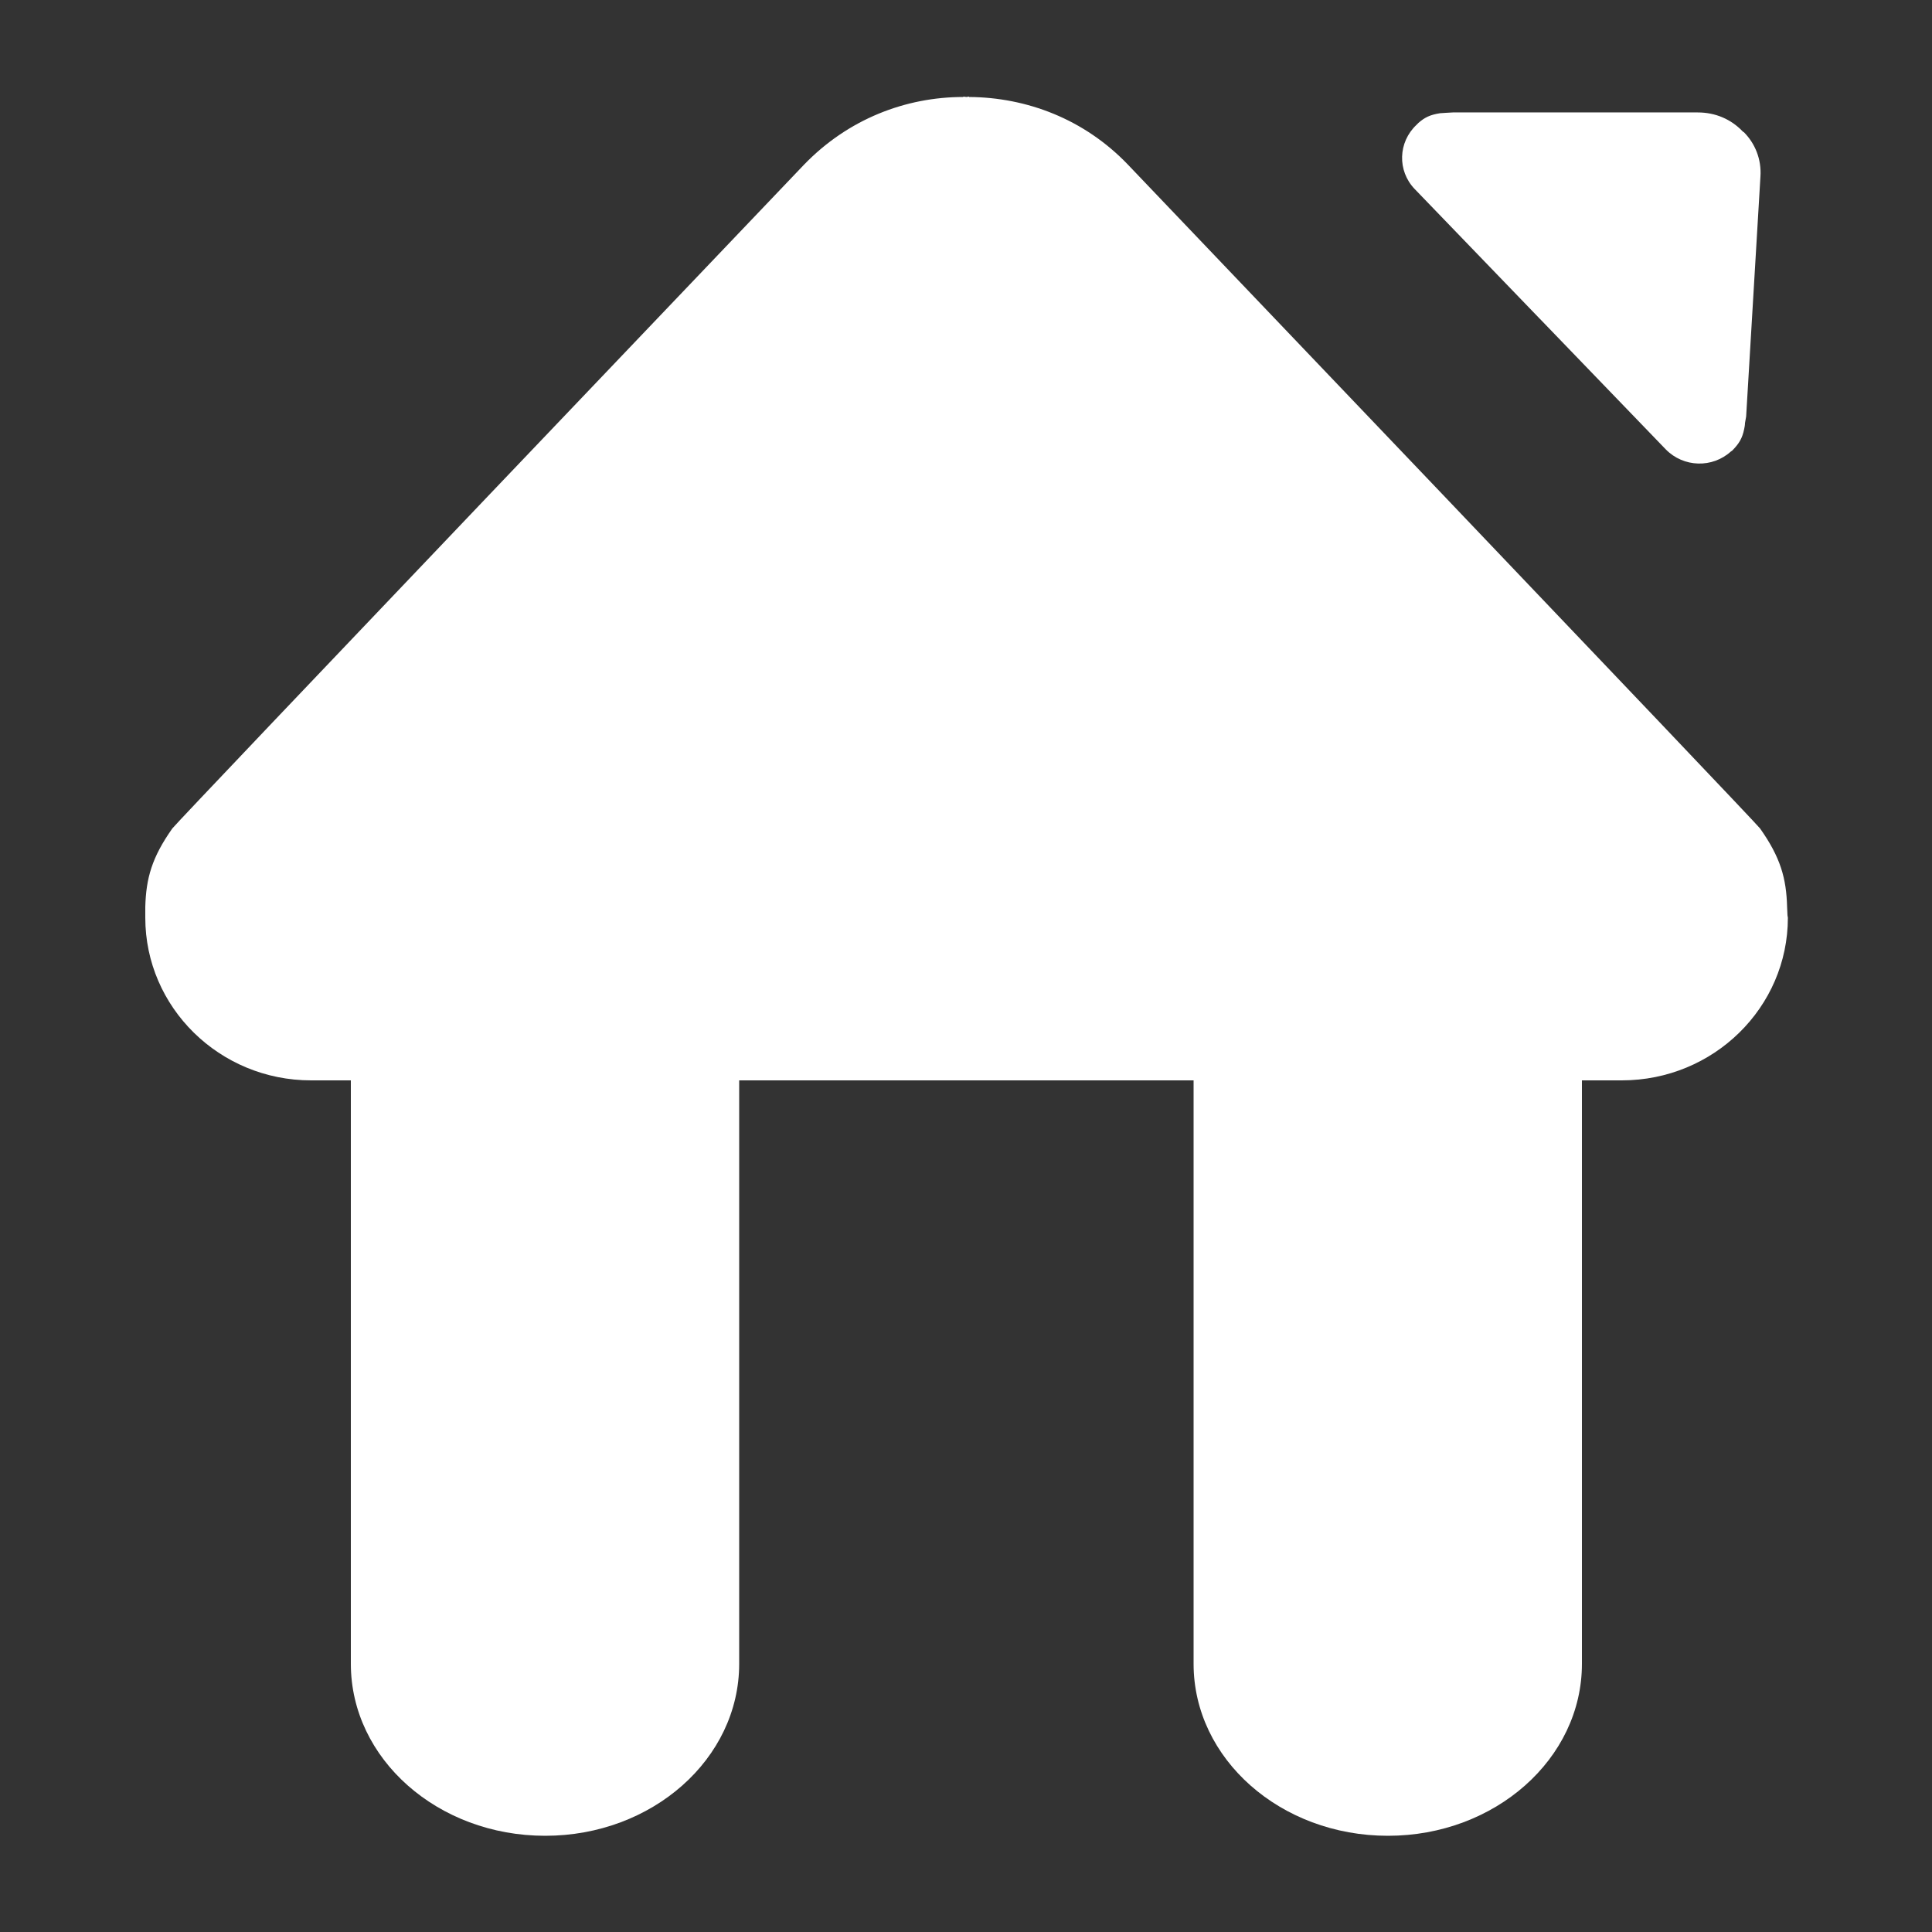 <?xml version="1.0" standalone="no"?><!DOCTYPE svg PUBLIC "-//W3C//DTD SVG 1.1//EN" "http://www.w3.org/Graphics/SVG/1.1/DTD/svg11.dtd"><svg t="1501389354024" class="icon" style="" viewBox="0 0 1024 1024" version="1.1" xmlns="http://www.w3.org/2000/svg" p-id="2594" xmlns:xlink="http://www.w3.org/1999/xlink" width="16" height="16"><rect x="0" y="0" width="1024" height="1024" fill="#333333" stroke="none"/><defs><style type="text/css"></style></defs><path d="M947.2 480.666c-0.41-15.155-3.482-26.214-14.336-41.574-2.048-3.072-335.053-351.846-335.053-351.846-23.142-24.166-53.658-35.635-84.173-35.84V51.2c-0.41 0-1.024 0.205-1.434 0.205-0.614 0-1.024-0.205-1.638-0.205v0.205c-30.515 0-61.03 11.674-84.378 35.84 0 0-332.8 348.774-334.848 351.846-10.854 15.36-13.926 26.419-14.336 41.574v5.734c0 47.514 39.322 86.221 87.859 86.221h21.094v309.248c0 50.381 46.08 91.136 103.014 91.136 56.73 0 102.81-40.755 102.81-91.136v-309.248h240.845v309.248c0 50.381 46.08 91.136 103.014 91.136 56.73 0 102.81-40.755 102.81-91.136v-309.248h21.094c48.742 0 88.064-38.707 88.064-86.221 0-0.41-0.205-0.819-0.205-1.229l-0.205-4.506z m-131.072-311.706l0.614 0.614 66.15 68.608c9.421 9.626 24.781 10.035 34.611 1.024 0.205 0 0.205-0.205 0.41-0.205l0.819-0.819c2.867-3.072 4.71-5.734 5.734-10.854 0.205-1.024 0.41-2.048 0.41-3.072 0.205-1.024 0.41-2.253 0.614-3.482l7.578-127.181c0.614-9.216-2.867-17.613-8.806-23.552-0.205 0-0.205-0.205-0.41-0.205l-0.41-0.41c-5.939-6.144-14.131-9.83-23.552-9.83H770.048c-1.229 0-2.458 0.205-3.686 0.205-1.024 0-2.048 0.205-3.072 0.205-5.325 0.819-8.192 2.253-11.469 5.12l-0.819 0.819-0.205 0.205c-9.83 9.216-10.24 24.371-1.024 33.997l66.355 68.813z" fill="#ffffff" p-id="2595"></path></svg>